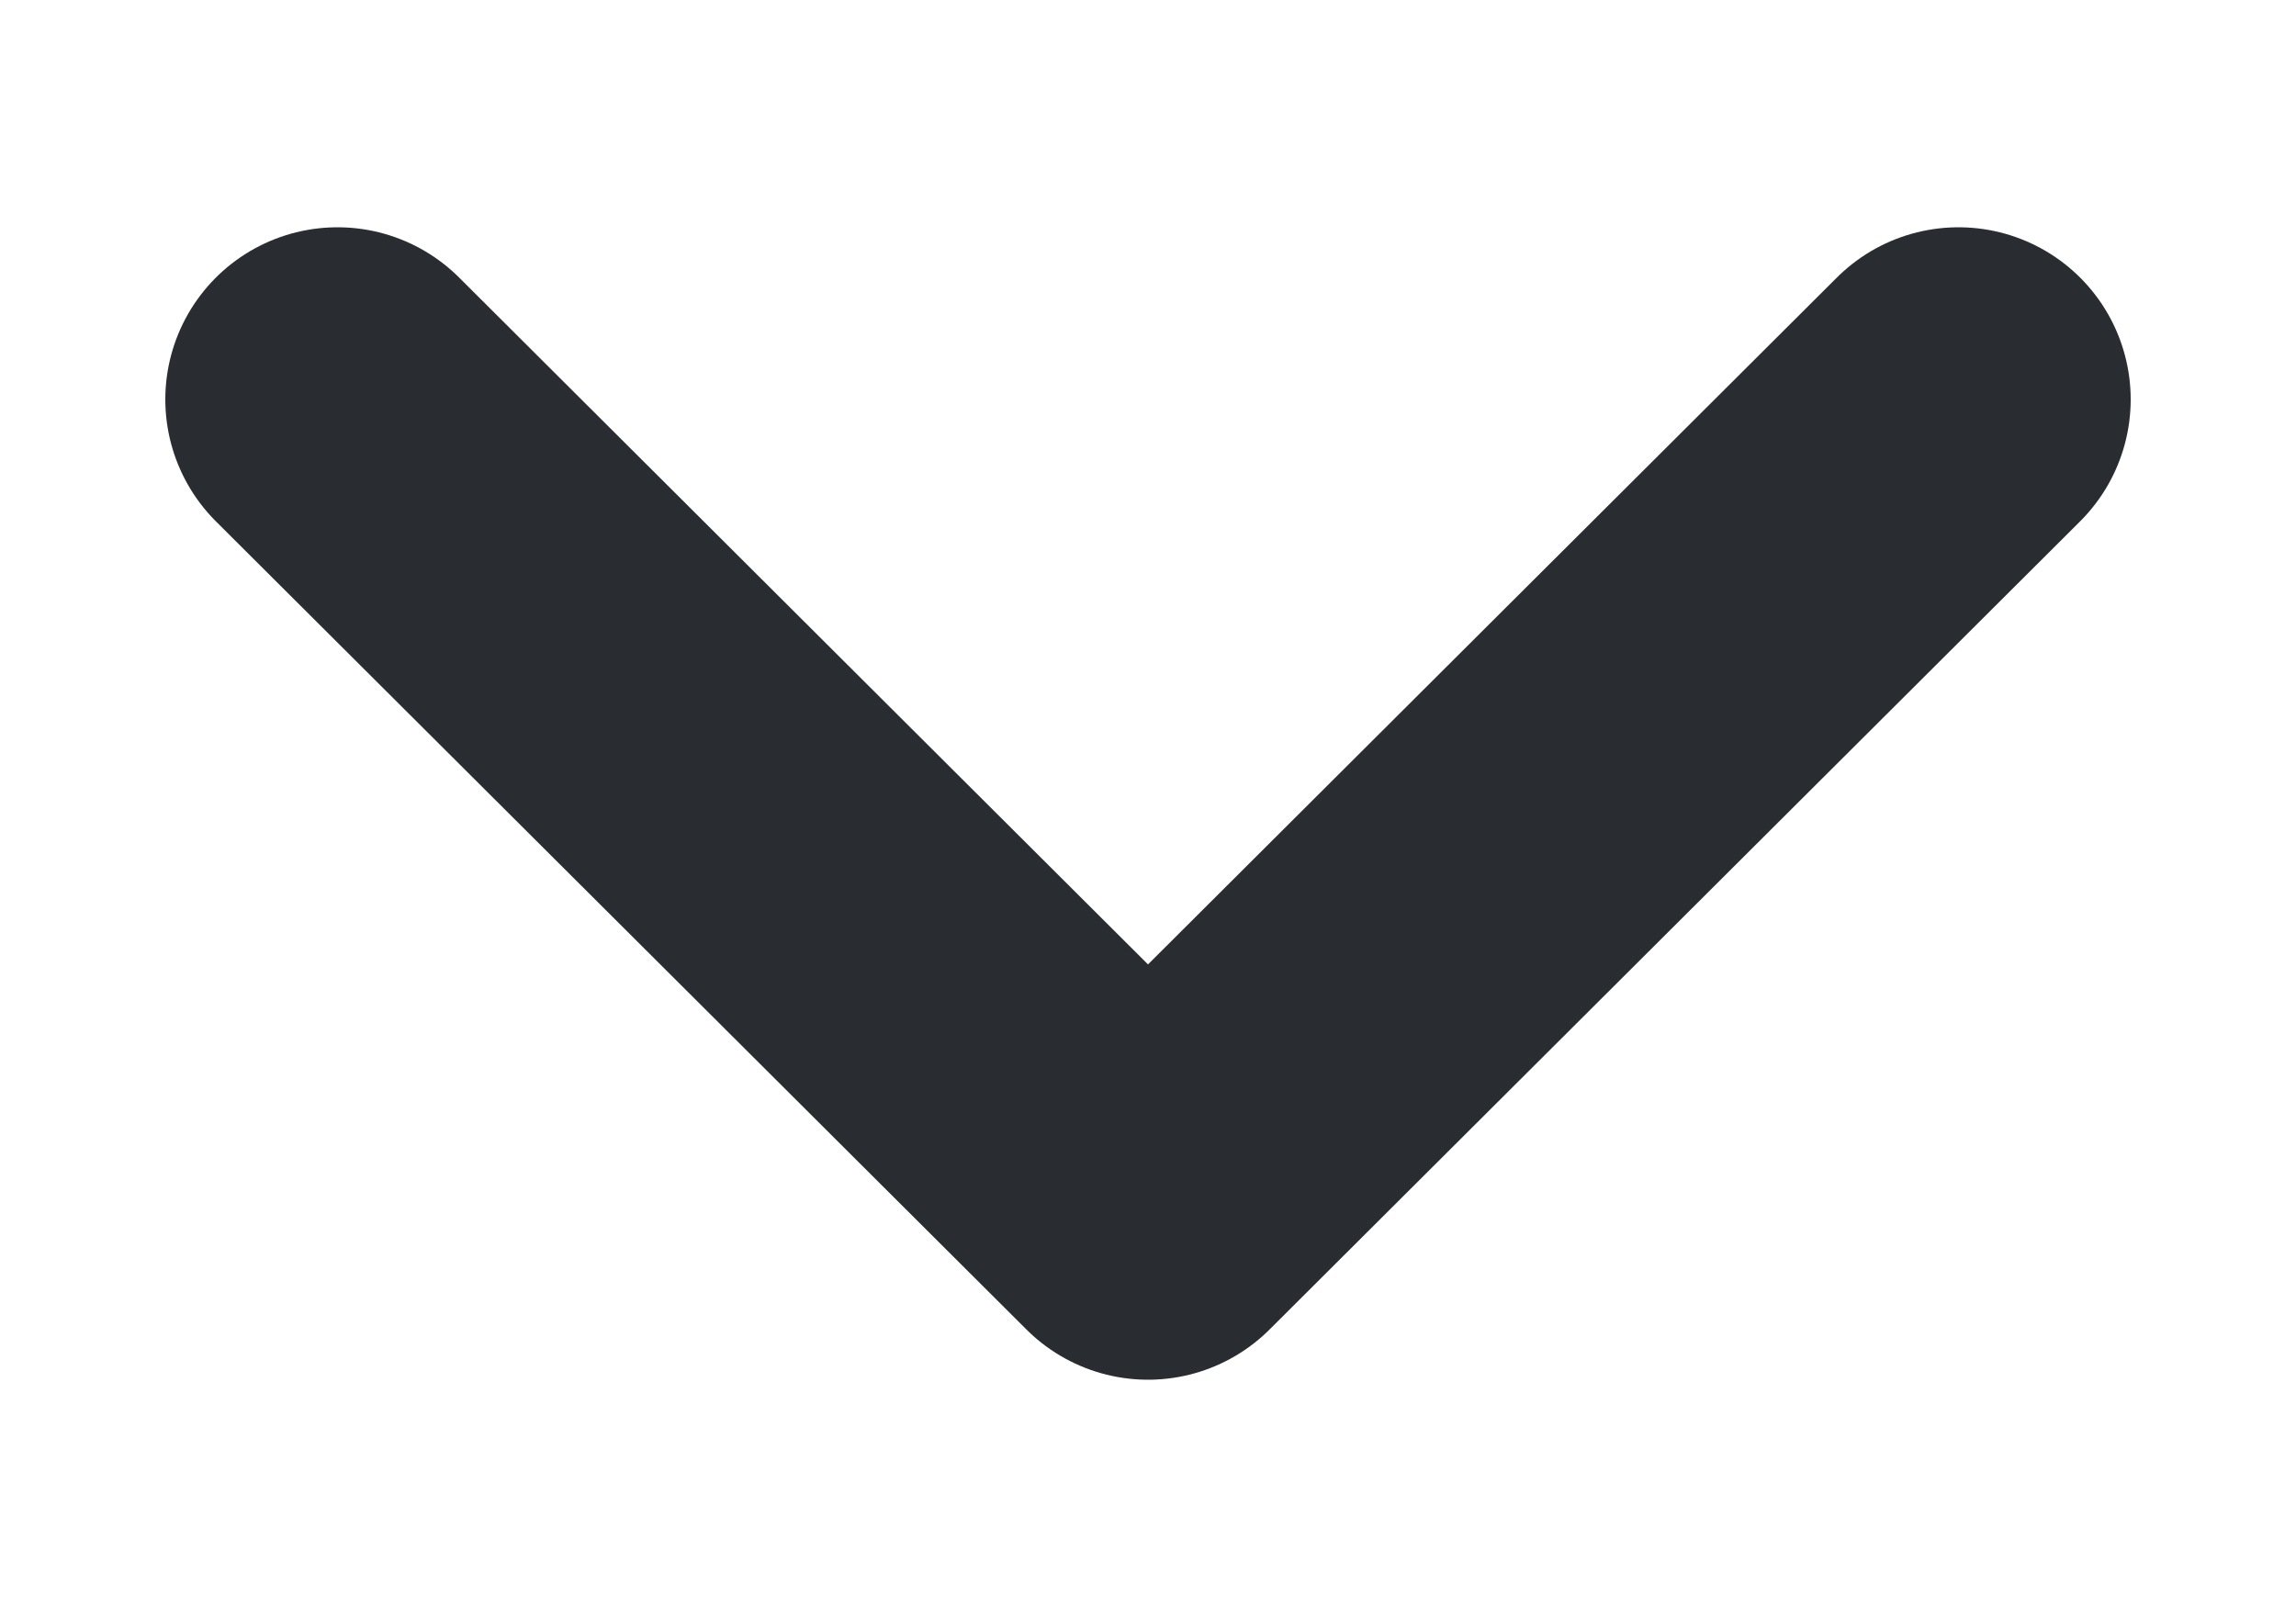 <svg width="10" height="7" viewBox="0 0 10 7" fill="none" xmlns="http://www.w3.org/2000/svg">
<path d="M1.47 1.74L5 5.26L8.53 1.74" stroke="#292D32" stroke-width="1.5" stroke-linecap="round" stroke-linejoin="round"/>
</svg>
